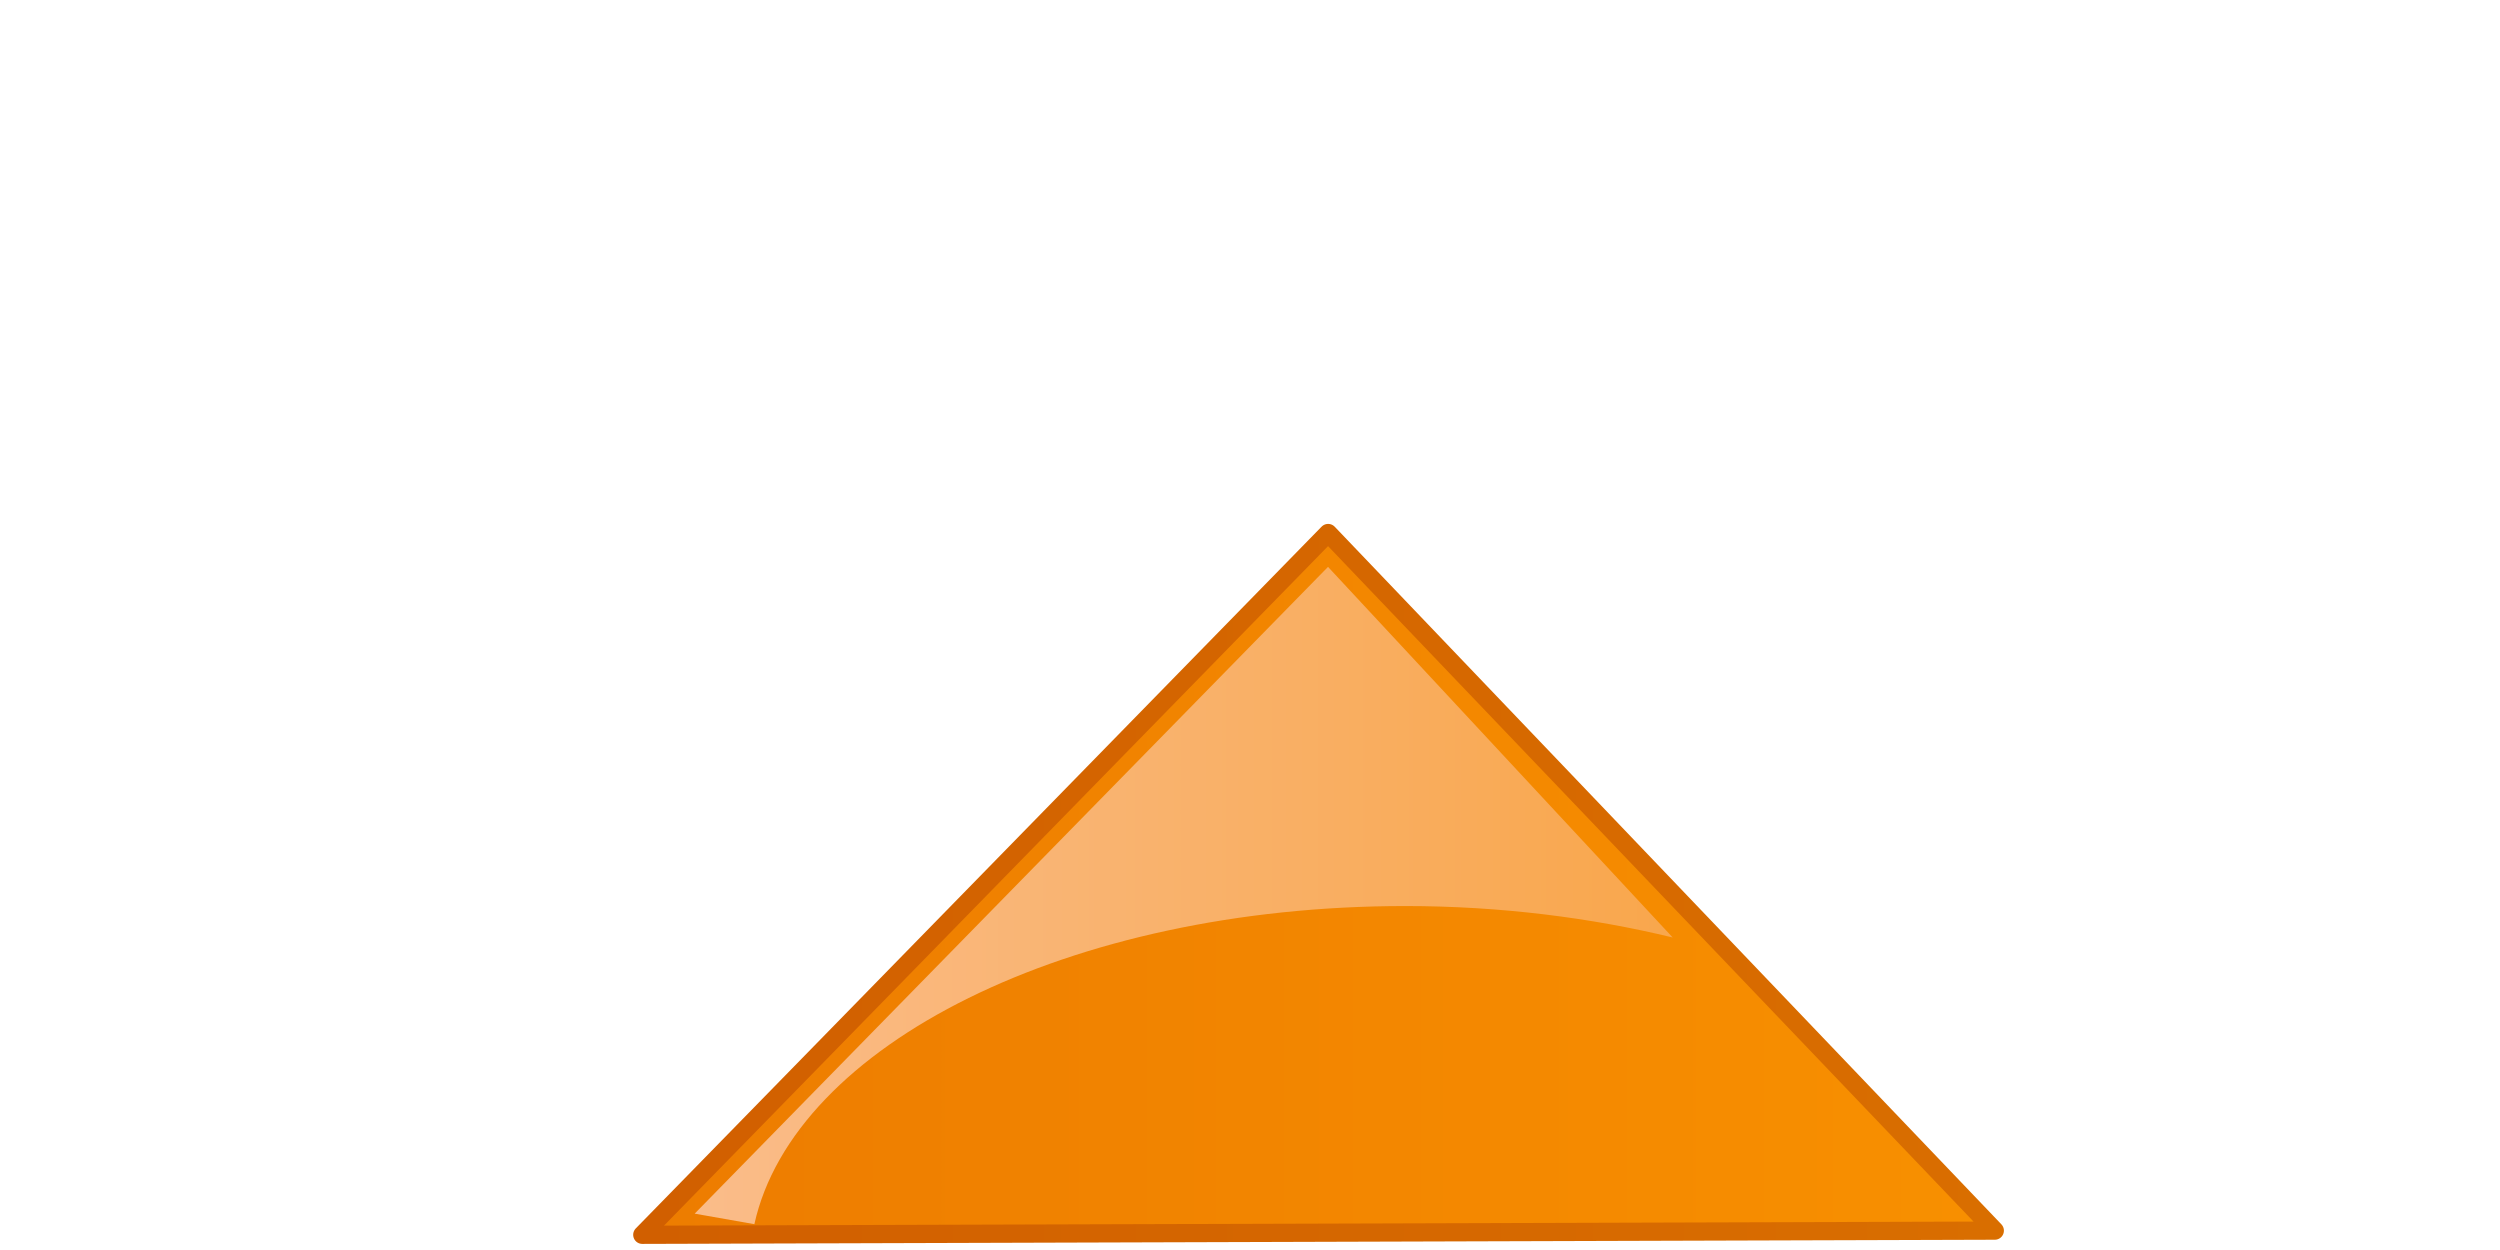 <?xml version="1.0" encoding="UTF-8" standalone="no"?>
<!-- Created with Inkscape (http://www.inkscape.org/) -->
<svg
   xmlns:dc="http://purl.org/dc/elements/1.1/"
   xmlns:cc="http://creativecommons.org/ns#"
   xmlns:rdf="http://www.w3.org/1999/02/22-rdf-syntax-ns#"
   xmlns:svg="http://www.w3.org/2000/svg"
   xmlns="http://www.w3.org/2000/svg"
   xmlns:xlink="http://www.w3.org/1999/xlink"
   xmlns:sodipodi="http://sodipodi.sourceforge.net/DTD/sodipodi-0.dtd"
   xmlns:inkscape="http://www.inkscape.org/namespaces/inkscape"
   width="24"
   height="12"
   id="svg9297"
   sodipodi:version="0.32"
   inkscape:version="0.46"
   sodipodi:docname="indicator.svg"
   inkscape:output_extension="org.inkscape.output.svg.inkscape"
   inkscape:export-filename="/home/m7p/.config/cairo-dock/themes/(user)  aaaa/task-indicator.png"
   inkscape:export-xdpi="90"
   inkscape:export-ydpi="90"
   version="1.0">
  <defs
     id="defs9299">
    <linearGradient
       id="XMLID_5_"
       gradientUnits="userSpaceOnUse"
       x1="59.681"
       y1="3.187"
       x2="73.181"
       y2="134.438">
      <stop
         offset="0"
         style="stop-color:#D15F00"
         id="stop9" />
      <stop
         offset="1"
         style="stop-color:#D96E00"
         id="stop11" />
    </linearGradient>
    <linearGradient
       inkscape:collect="always"
       xlink:href="#XMLID_5_"
       id="linearGradient2427"
       gradientUnits="userSpaceOnUse"
       x1="59.681"
       y1="3.187"
       x2="73.181"
       y2="134.438"
       gradientTransform="matrix(0.156,0,0,0.154,14.142,33.325)" />
    <linearGradient
       id="XMLID_6_"
       gradientUnits="userSpaceOnUse"
       x1="67.929"
       y1="74.179"
       x2="75.679"
       y2="125.179">
      <stop
         offset="0"
         style="stop-color:#ED7C00"
         id="stop16" />
      <stop
         offset="1"
         style="stop-color:#F89000"
         id="stop18" />
    </linearGradient>
    <linearGradient
       inkscape:collect="always"
       xlink:href="#XMLID_6_"
       id="linearGradient2432"
       gradientUnits="userSpaceOnUse"
       x1="67.929"
       y1="74.179"
       x2="75.679"
       y2="125.179"
       gradientTransform="matrix(0.156,0,0,0.154,14.142,33.325)" />
    <linearGradient
       id="XMLID_8_"
       gradientUnits="userSpaceOnUse"
       x1="60.08"
       y1="38.781"
       x2="69.746"
       y2="70.448"
       gradientTransform="matrix(0.156,0,0,0.154,14.142,33.325)">
      <stop
         offset="0"
         style="stop-color:#FABD8C"
         id="stop30" />
      <stop
         offset="1"
         style="stop-color:#F8A039"
         id="stop32" />
    </linearGradient>
    <linearGradient
       inkscape:collect="always"
       id="linearGradient10125">
      <stop
         style="stop-color:#0d0d0d;stop-opacity:1;"
         offset="0"
         id="stop10127" />
      <stop
         style="stop-color:#0d0d0d;stop-opacity:0;"
         offset="1"
         id="stop10129" />
    </linearGradient>
    <inkscape:perspective
       sodipodi:type="inkscape:persp3d"
       inkscape:vp_x="0 : 24 : 1"
       inkscape:vp_y="0 : 1000 : 0"
       inkscape:vp_z="48 : 24 : 1"
       inkscape:persp3d-origin="24 : 16 : 1"
       id="perspective9305" />
    <linearGradient
       inkscape:collect="always"
       xlink:href="#linearGradient10125"
       id="linearGradient10131"
       x1="0.5"
       y1="35.786"
       x2="47.643"
       y2="35.786"
       gradientUnits="userSpaceOnUse"
       gradientTransform="translate(2e-6,9.643756e-7)" />
    <linearGradient
       inkscape:collect="always"
       xlink:href="#XMLID_6_"
       id="linearGradient3246"
       x1="17.896"
       y1="44.473"
       x2="31.056"
       y2="44.473"
       gradientUnits="userSpaceOnUse"
       gradientTransform="translate(-11.818,-35.937)" />
    <linearGradient
       inkscape:collect="always"
       xlink:href="#XMLID_5_"
       id="linearGradient3254"
       x1="17.896"
       y1="44.473"
       x2="31.056"
       y2="44.473"
       gradientUnits="userSpaceOnUse"
       gradientTransform="translate(-11.818,-35.937)" />
    <linearGradient
       inkscape:collect="always"
       xlink:href="#XMLID_6_"
       id="linearGradient3258"
       gradientUnits="userSpaceOnUse"
       x1="17.896"
       y1="44.473"
       x2="31.056"
       y2="44.473"
       gradientTransform="translate(9.061,-13.751)" />
    <linearGradient
       inkscape:collect="always"
       xlink:href="#XMLID_8_"
       id="linearGradient3265"
       gradientUnits="userSpaceOnUse"
       gradientTransform="matrix(0.966,0,0,0.968,-10.996,-34.485)"
       x1="17.896"
       y1="44.473"
       x2="31.056"
       y2="44.473" />
  </defs>
  <sodipodi:namedview
     id="base"
     pagecolor="#ffffff"
     bordercolor="#666666"
     borderopacity="1.0"
     inkscape:pageopacity="0.0"
     inkscape:pageshadow="2"
     inkscape:zoom="19.79899"
     inkscape:cx="23.258847"
     inkscape:cy="3.7553065"
     inkscape:current-layer="layer1"
     showgrid="true"
     inkscape:grid-bbox="true"
     inkscape:document-units="px"
     showguides="true"
     inkscape:guide-bbox="true"
     inkscape:window-width="1016"
     inkscape:window-height="719"
     inkscape:window-x="3"
     inkscape:window-y="0">
    <sodipodi:guide
       orientation="0,1"
       position="-9.286,25"
       id="guide9321" />
    <inkscape:grid
       type="xygrid"
       id="grid9323"
       visible="true"
       enabled="true" />
  </sodipodi:namedview>
  <g
     id="layer1"
     inkscape:label="Layer 1"
     inkscape:groupmode="layer">
    <path
       style="fill:url(#linearGradient3246);fill-opacity:1;fill-rule:evenodd;stroke:url(#linearGradient3254);stroke-width:0.175;stroke-linecap:round;stroke-linejoin:round;stroke-miterlimit:4;stroke-dasharray:none;stroke-dashoffset:0;stroke-opacity:1"
       d="M 12.75,5.117 L 6.166,11.854 L 19.15,11.814 L 12.75,5.117 z"
       id="path9319"
       sodipodi:nodetypes="cccc" />
    <path
       style="opacity:1;fill:#000000;fill-opacity:1;fill-rule:nonzero;stroke:#ffffe3;stroke-width:0.111;stroke-miterlimit:4;stroke-dasharray:none;stroke-opacity:1"
       d=""
       id="path9335" />
    <path
       style="fill:#ffa443;fill-opacity:0;stroke:none;stroke-width:1px;stroke-linecap:butt;stroke-linejoin:miter;stroke-opacity:1"
       d="M 6.82,11.215 C 7.122,10.875 8.455,9.399 9.784,7.935 L 12.201,5.274 L 14.713,7.677 C 16.095,8.999 17.606,10.427 18.071,10.85 L 18.917,11.62 L 17.5,11.711 C 16.72,11.76 13.875,11.808 11.177,11.818 L 6.272,11.834 L 6.82,11.215 z"
       id="path2451" />
    <path
       style="fill:#ffa443;fill-opacity:0"
       d="M 6.82,11.215 C 7.122,10.875 8.455,9.399 9.784,7.935 L 12.201,5.274 L 14.713,7.677 C 16.095,8.999 17.606,10.427 18.071,10.85 L 18.917,11.62 L 17.5,11.711 C 16.72,11.76 13.875,11.808 11.177,11.818 L 6.272,11.834 L 6.82,11.215 z"
       id="path3223" />
    <path
       style="fill:#ffa443;fill-opacity:0"
       d="M 6.82,11.215 C 7.122,10.875 8.455,9.399 9.784,7.935 L 12.201,5.274 L 14.713,7.677 C 16.095,8.999 17.606,10.427 18.071,10.85 L 18.917,11.62 L 17.5,11.711 C 16.72,11.76 13.875,11.808 11.177,11.818 L 6.272,11.834 L 6.82,11.215 z"
       id="path3225" />
    <path
       style="fill:#ffa443;fill-opacity:0"
       d="M 6.82,11.215 C 7.122,10.875 8.455,9.399 9.784,7.935 L 12.201,5.274 L 14.713,7.677 C 16.095,8.999 17.606,10.427 18.071,10.85 L 18.917,11.62 L 17.5,11.711 C 16.72,11.76 13.875,11.808 11.177,11.818 L 6.272,11.834 L 6.82,11.215 z"
       id="path3227" />
    <path
       style="fill:#ffa443;fill-opacity:0"
       d="M 6.82,11.215 C 7.122,10.875 8.455,9.399 9.784,7.935 L 12.201,5.274 L 14.713,7.677 C 16.095,8.999 17.606,10.427 18.071,10.85 L 18.917,11.62 L 17.5,11.711 C 16.72,11.76 13.875,11.808 11.177,11.818 L 6.272,11.834 L 6.82,11.215 z"
       id="path3229" />
    <path
       style="fill:url(#linearGradient3265);fill-opacity:1;fill-rule:evenodd;stroke:none;stroke-width:0.175;stroke-linecap:round;stroke-linejoin:round;stroke-miterlimit:4;stroke-dasharray:none;stroke-dashoffset:0;stroke-opacity:1"
       d="M 12.749,5.442 L 6.669,11.651 L 7.242,11.752 C 7.621,10.035 10.263,8.698 13.492,8.698 C 14.401,8.698 15.276,8.81 16.058,9 L 12.749,5.442 z"
       id="path3256"
       sodipodi:nodetypes="cccscc" />
  </g>
</svg>
